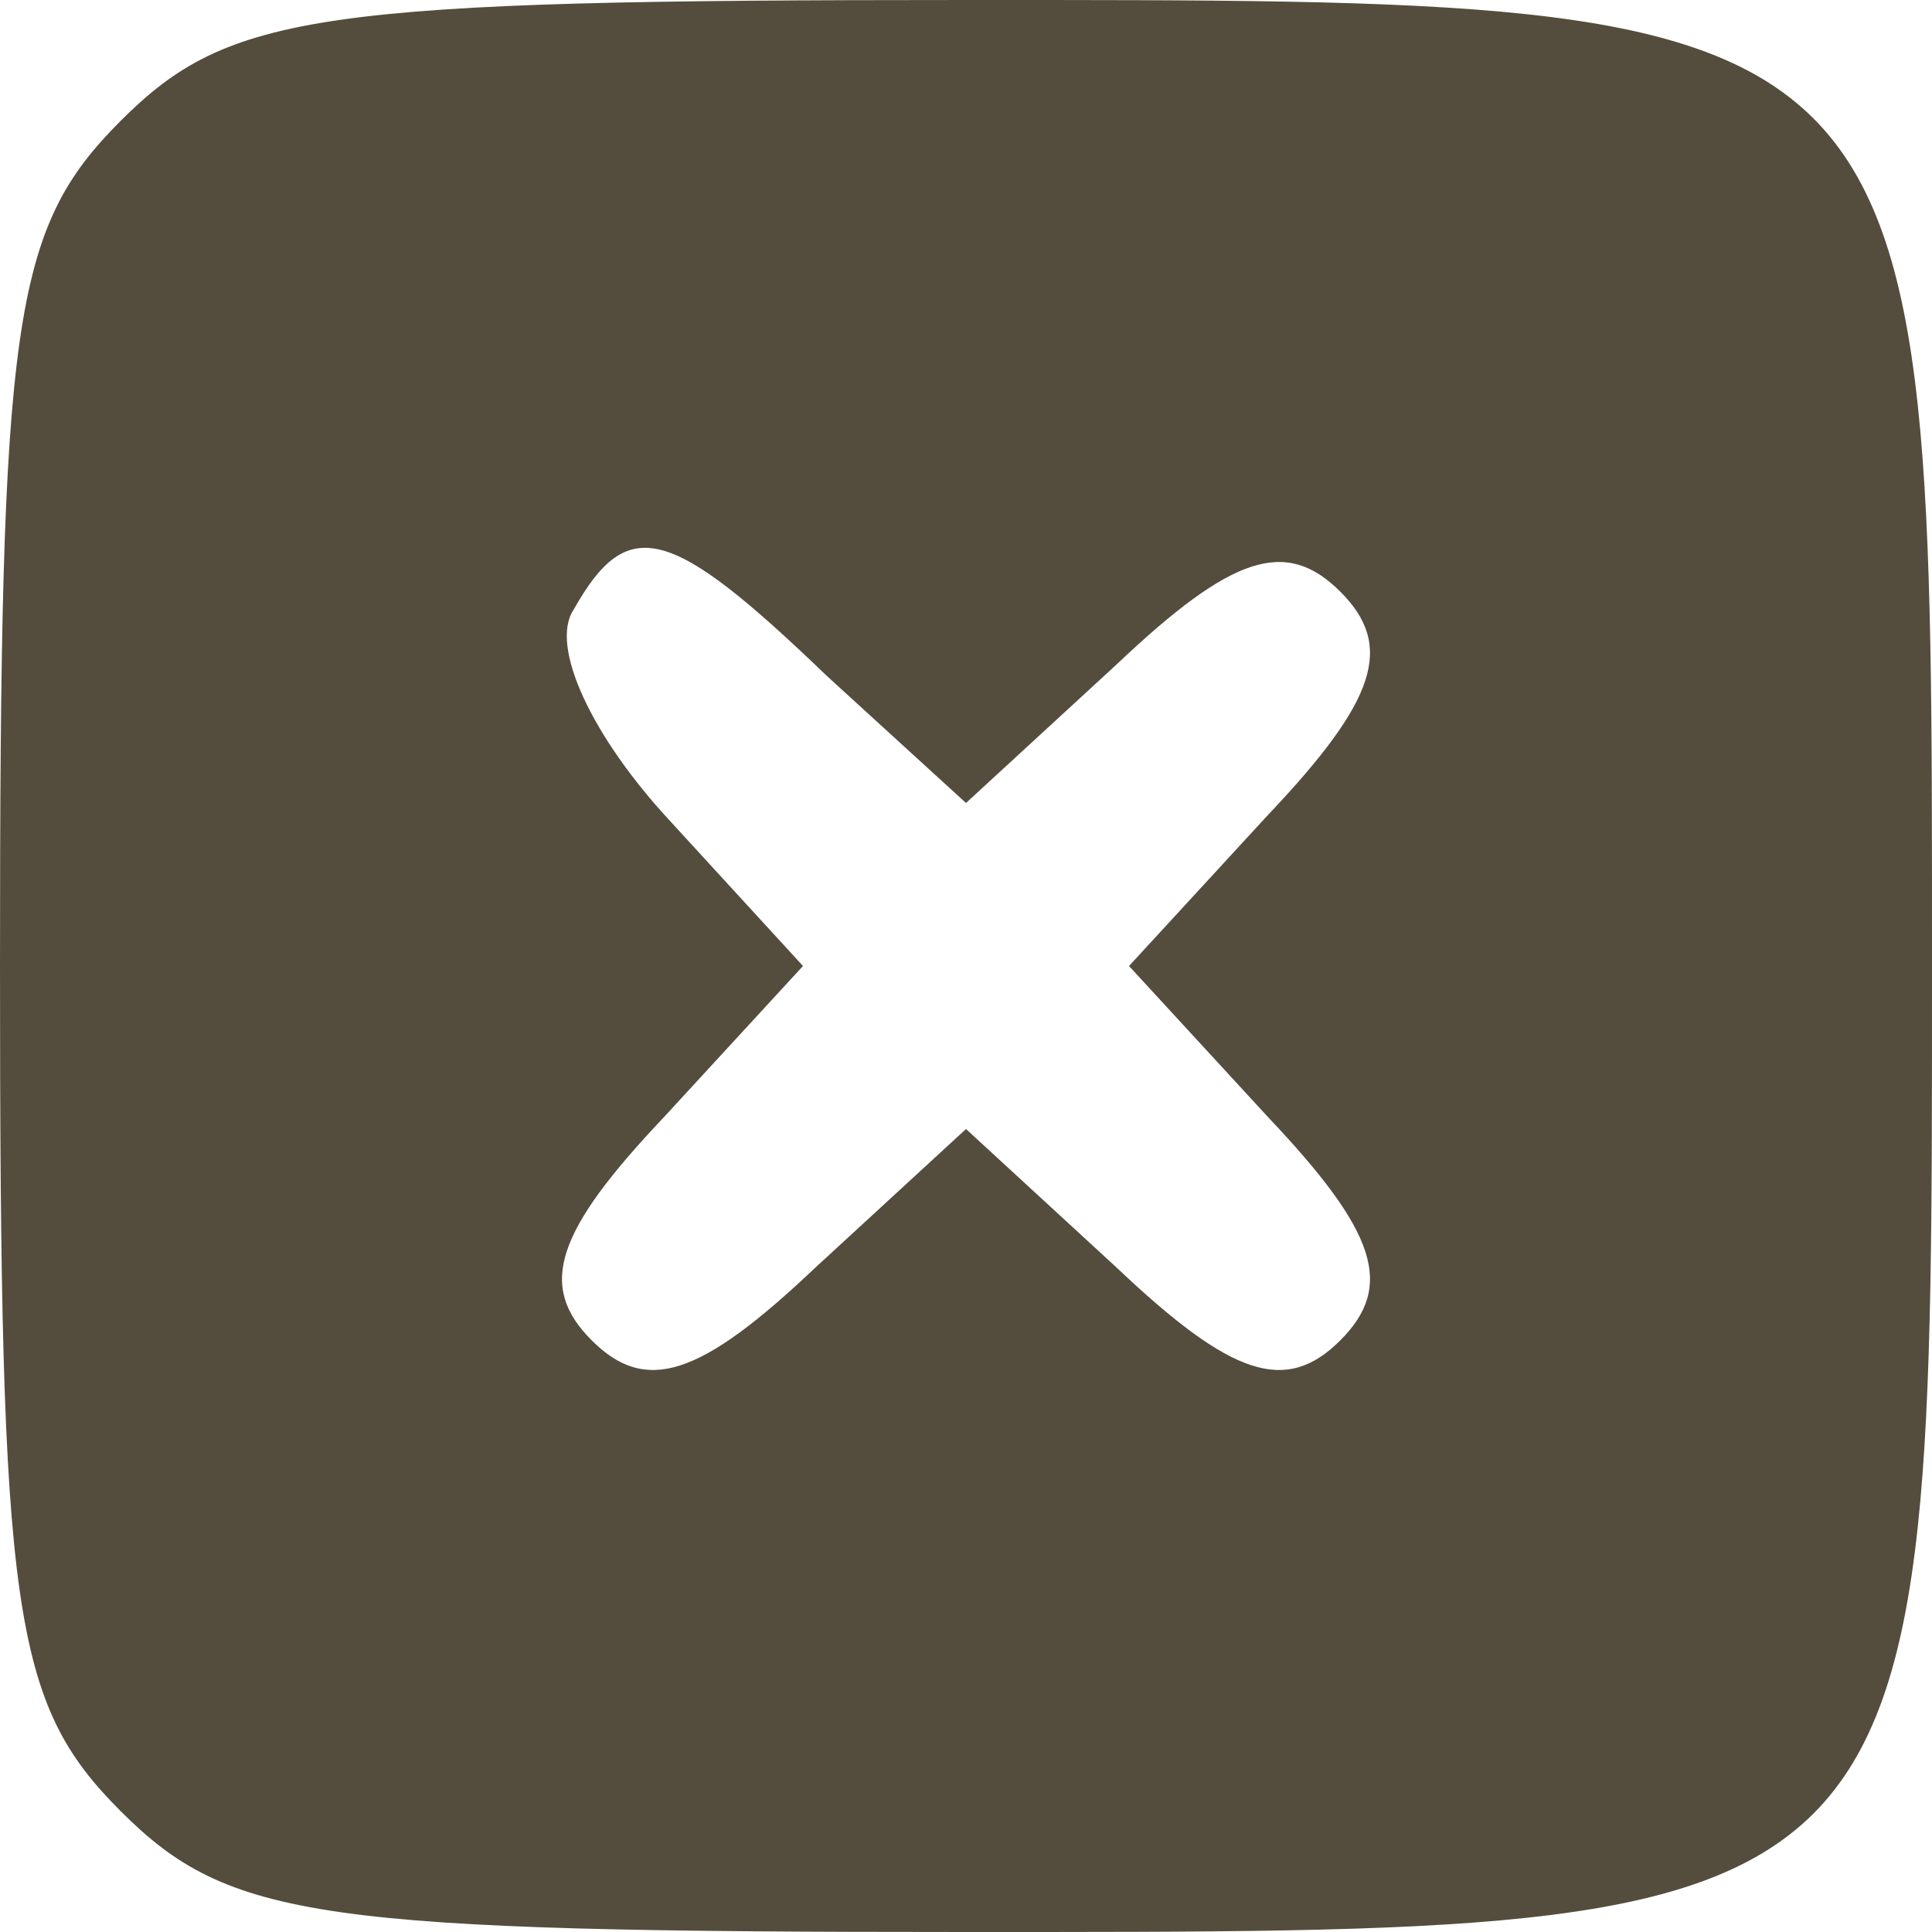 <?xml version="1.0" standalone="no"?>
<!DOCTYPE svg PUBLIC "-//W3C//DTD SVG 20010904//EN"
 "http://www.w3.org/TR/2001/REC-SVG-20010904/DTD/svg10.dtd">
<svg version="1.0" xmlns="http://www.w3.org/2000/svg"
 width="32pt" height="32pt" viewBox="0 0 32 32"
 preserveAspectRatio="xMidYMid meet">

<g transform="translate(0,32) scale(0.1,-0.1)"
fill="#544d3d" stroke="none">
<path d="M20 300 c-18 -18 -20 -33 -20 -140 0 -107 2 -122 20 -140 18 -18 33
-20 140 -20 161 0 160 -1 160 160 0 161 1 160 -160 160 -107 0 -122 -2 -140
-20z m117 -92 l23 -21 25 23 c19 18 28 21 37 12 9 -9 6 -18 -12 -37 l-23 -25
23 -25 c18 -19 21 -28 12 -37 -9 -9 -18 -6 -37 12 l-25 23 -25 -23 c-19 -18
-28 -21 -37 -12 -9 9 -6 18 12 37 l23 25 -22 24 c-13 14 -20 29 -16 35 9 16
16 14 42 -11z"/>
</g>
</svg>

